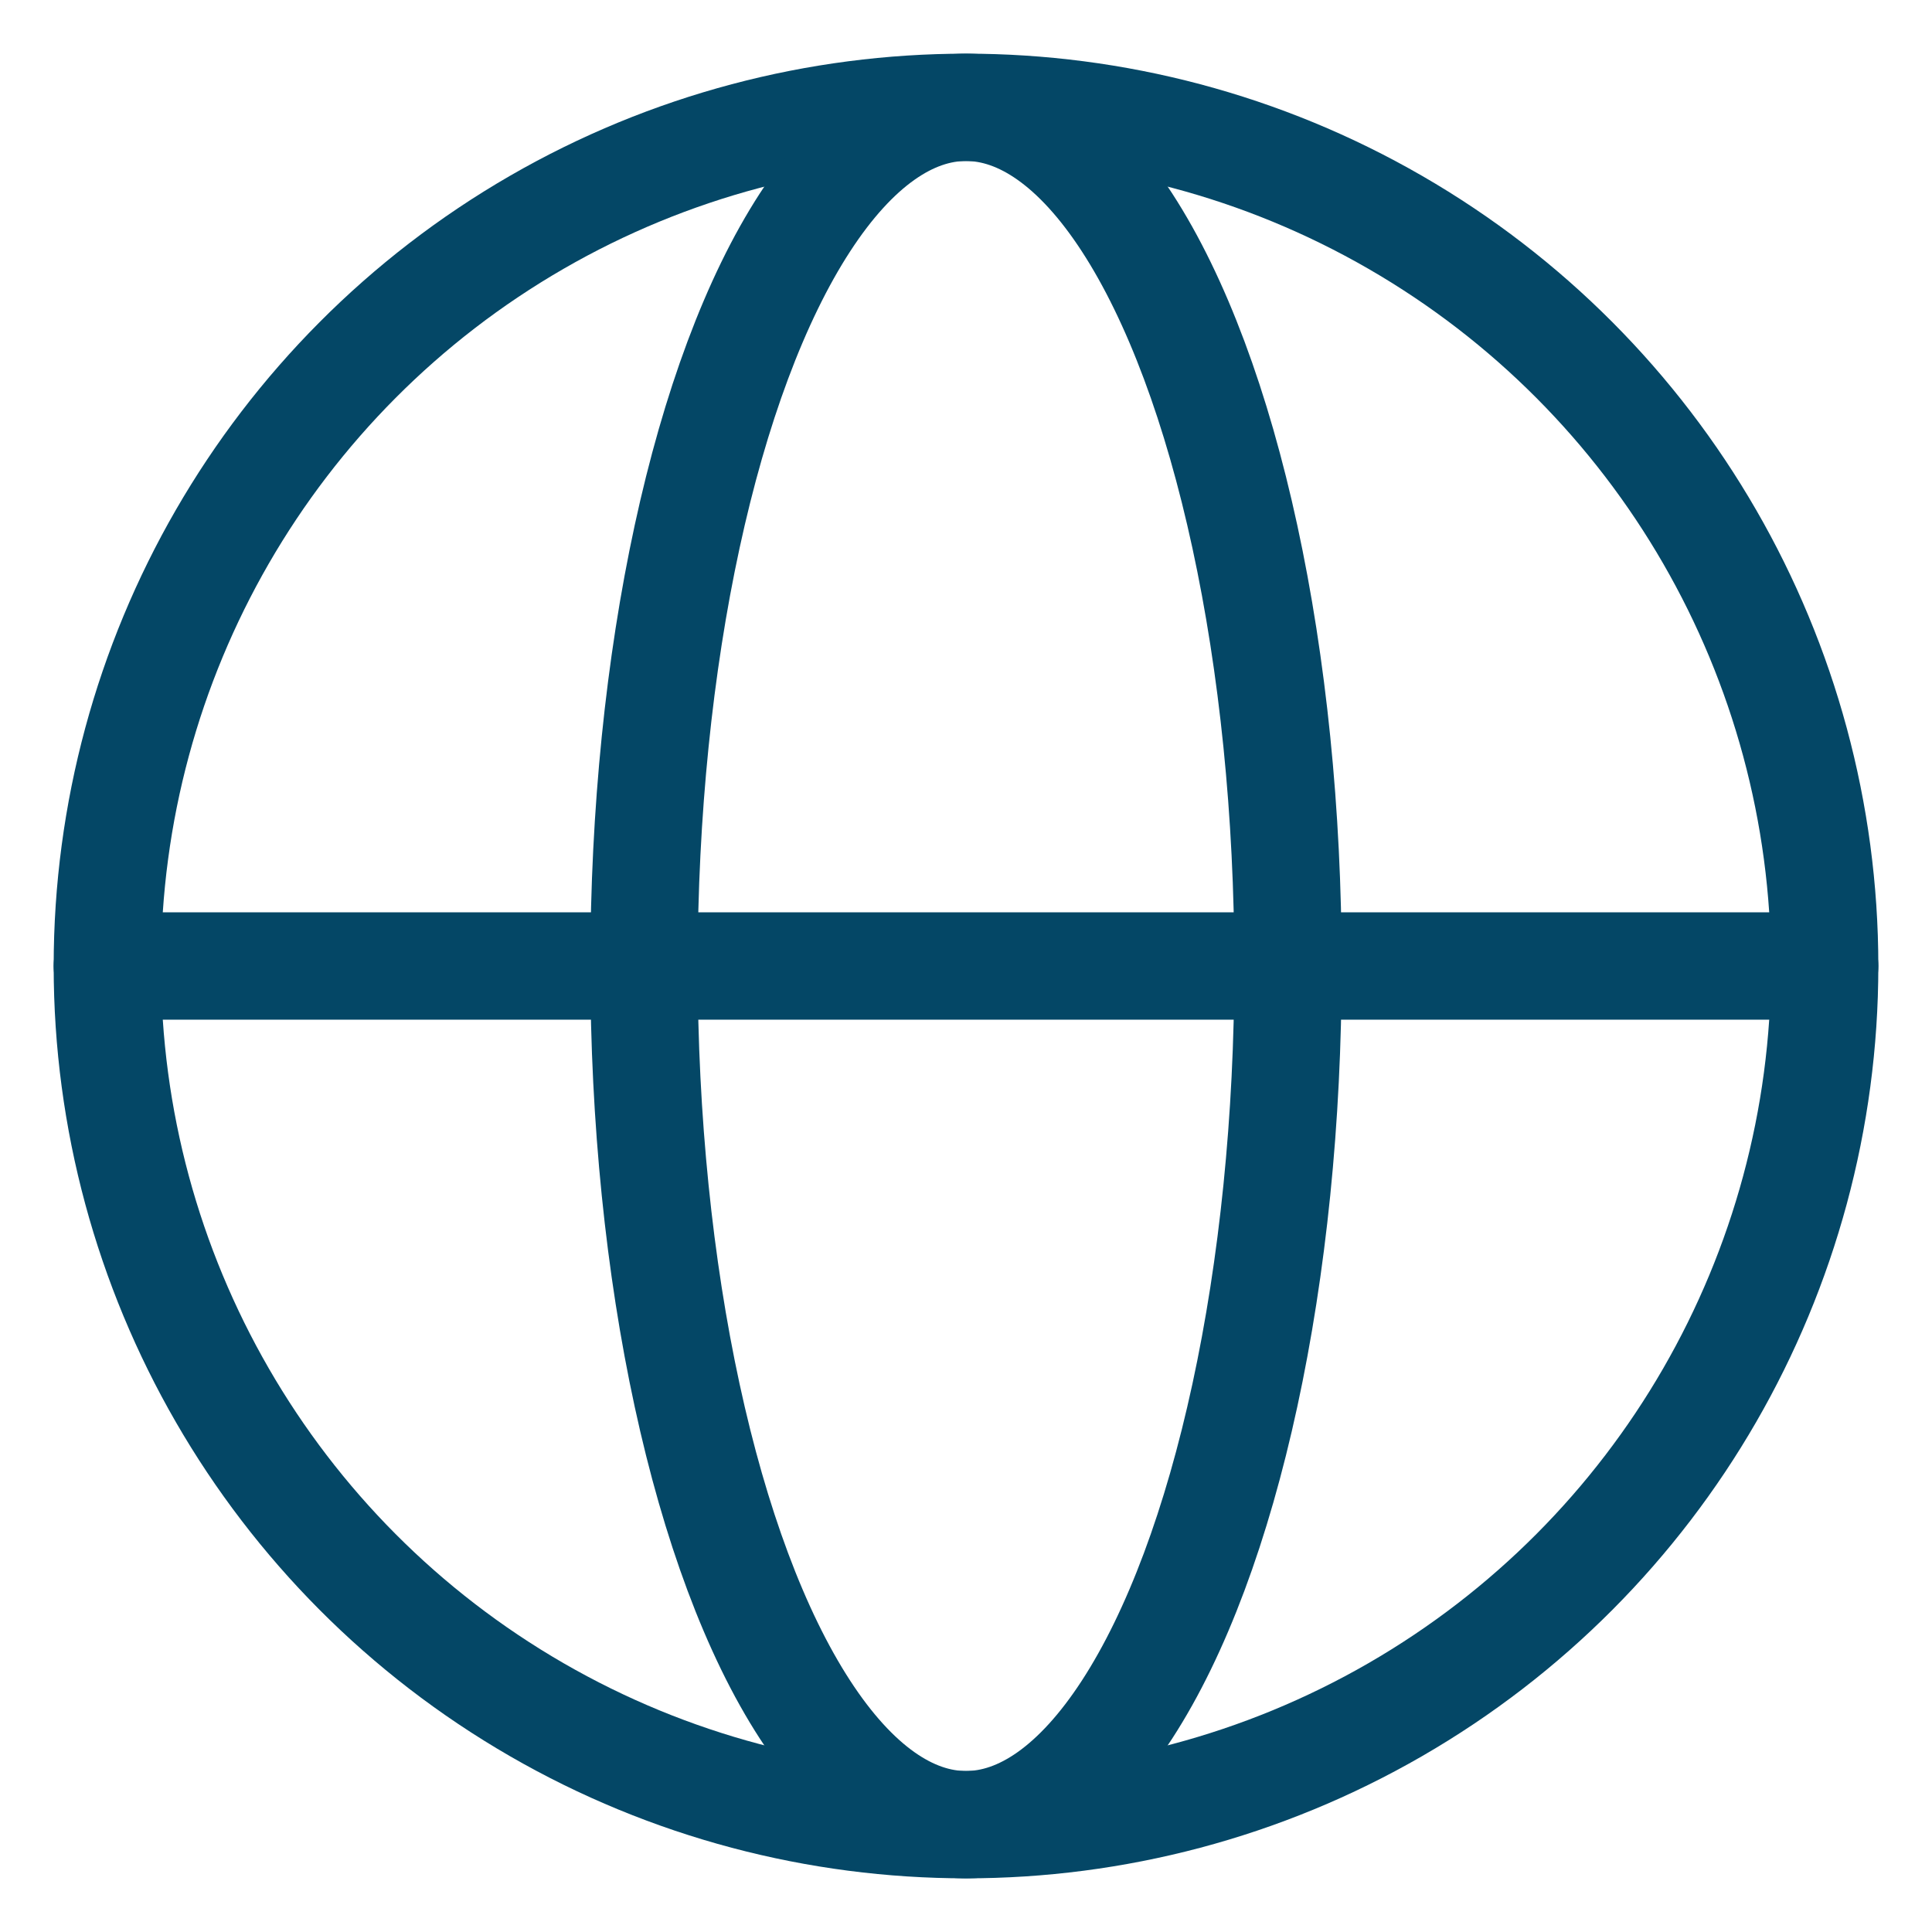 <svg width="18" height="18" viewBox="0 0 18 18" fill="none" xmlns="http://www.w3.org/2000/svg">
<circle cx="9" cy="9" r="8" stroke="#044766"/>
<ellipse cx="9" cy="9" rx="3" ry="8" stroke="#044766"/>
<path d="M1 9H17" stroke="#044766" stroke-linecap="round"/>
</svg>
